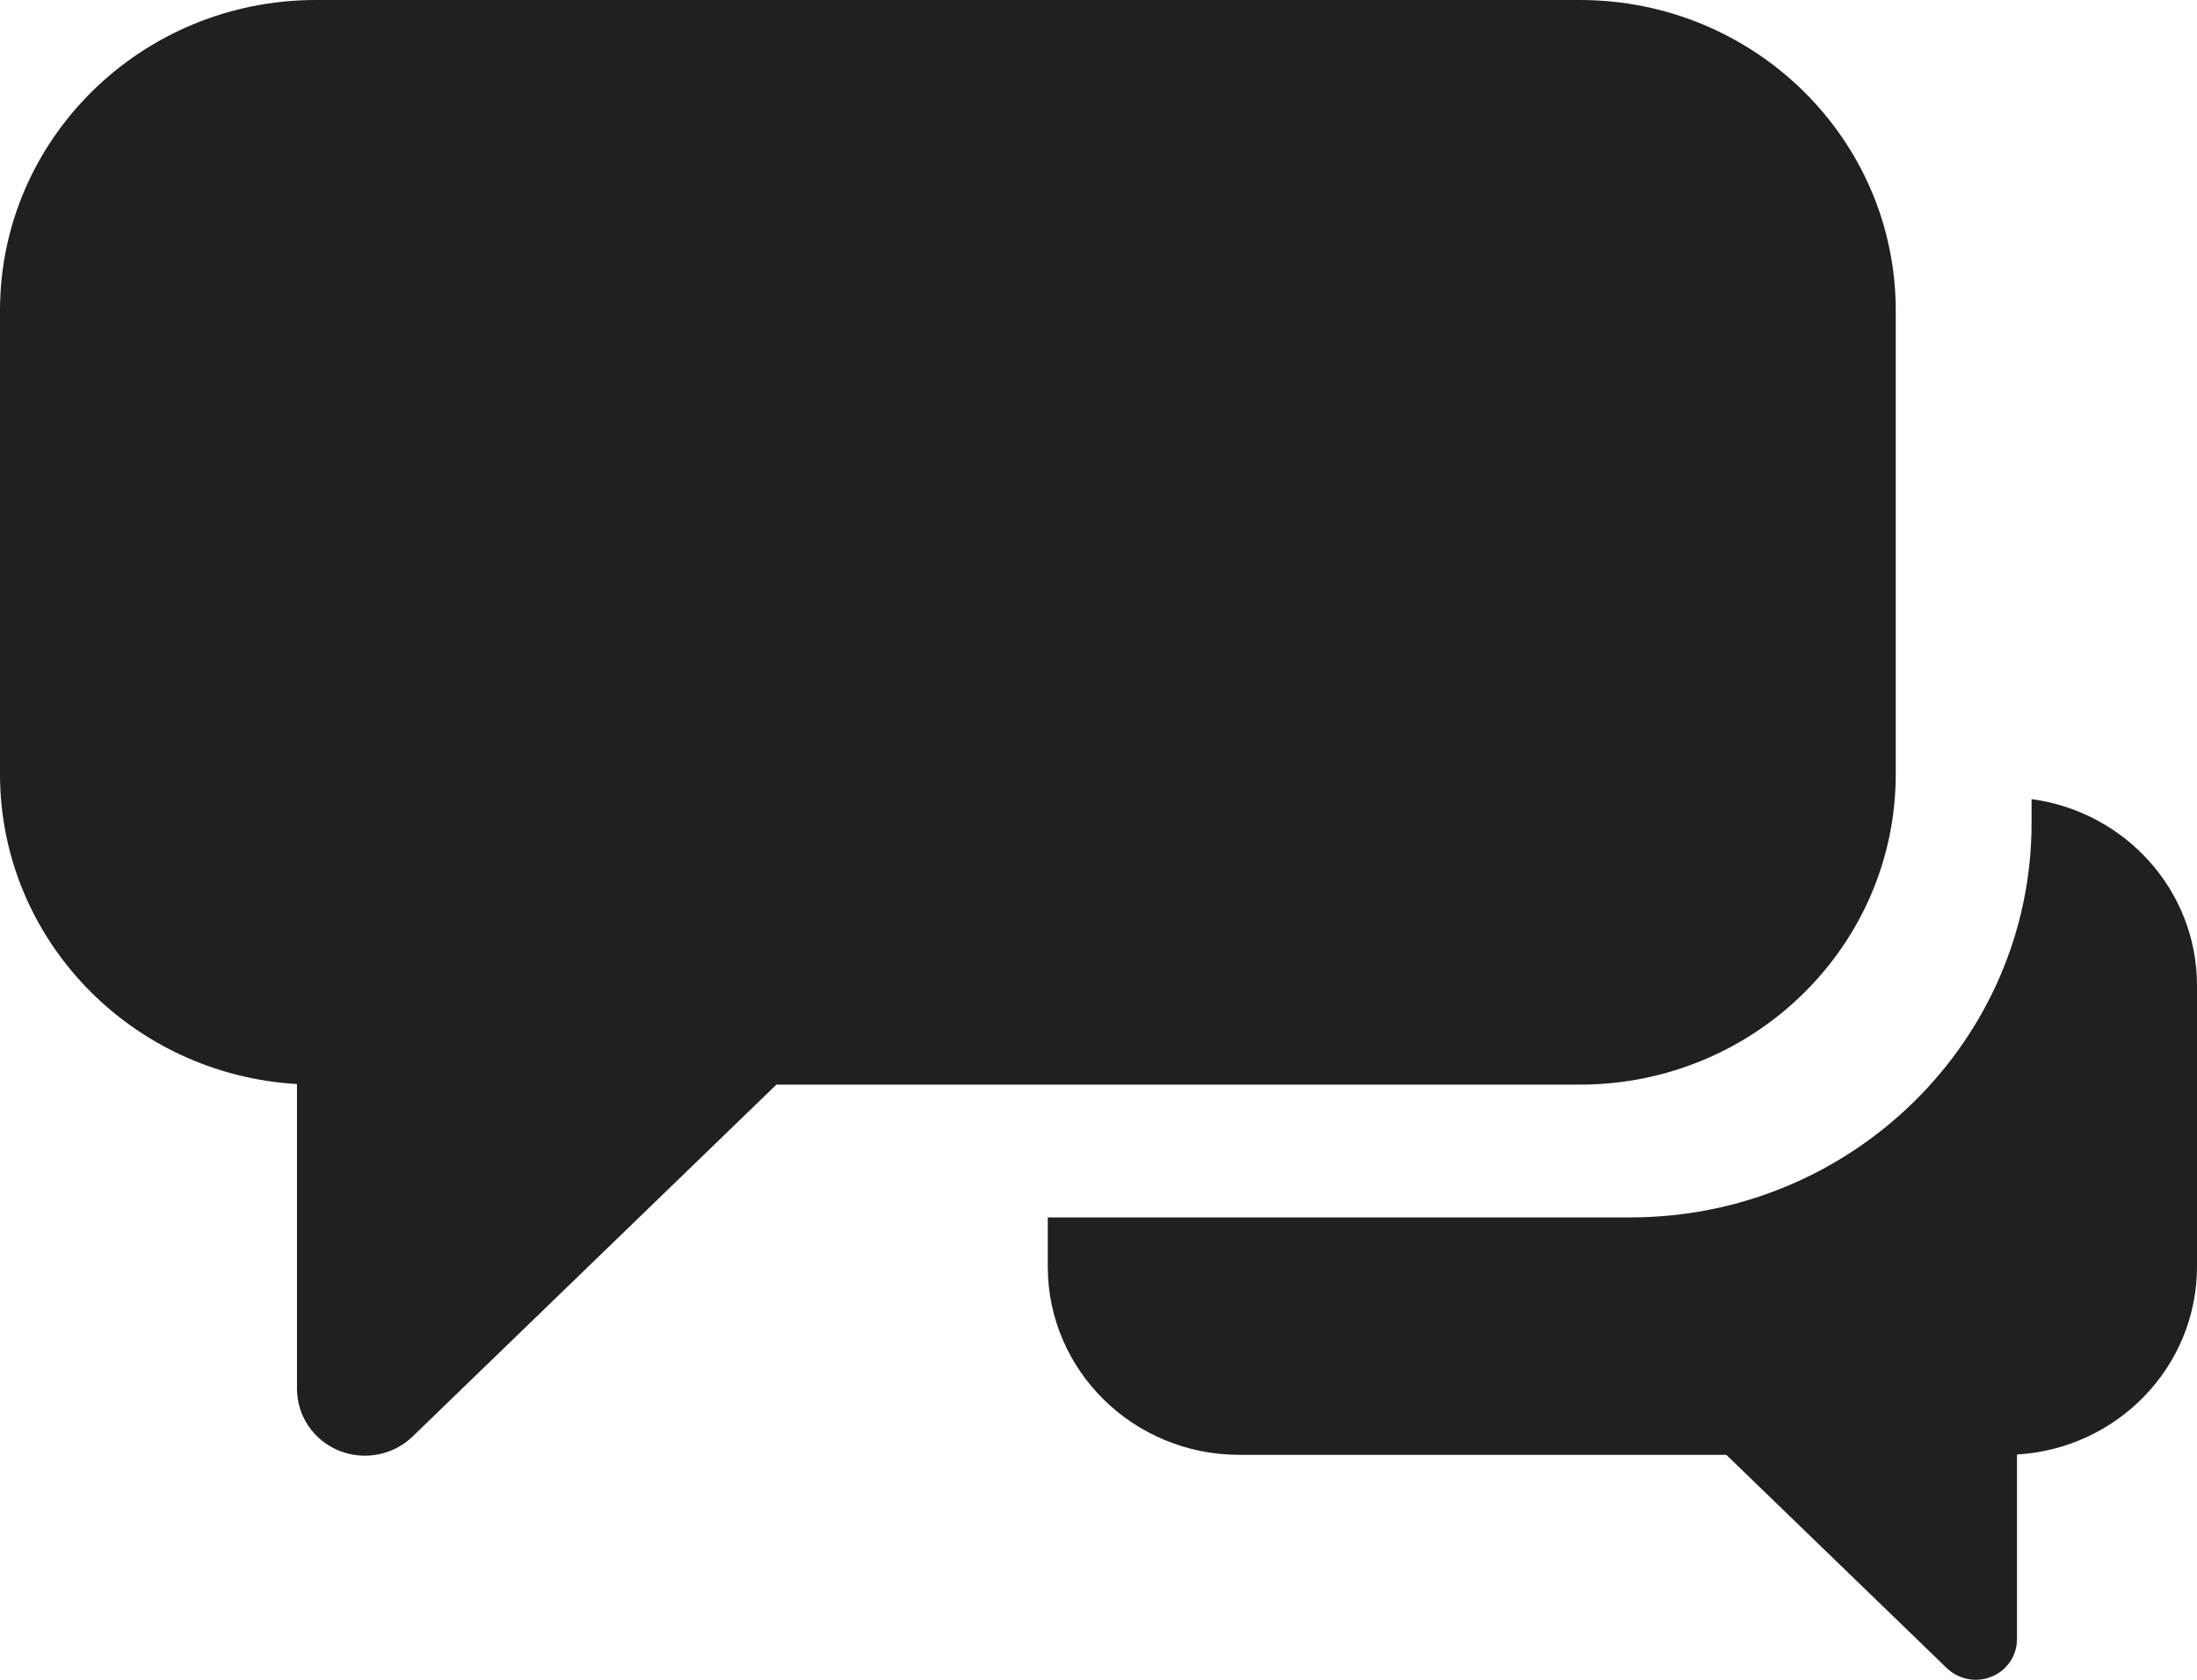 <svg width="34" height="26" viewBox="0 0 34 26" fill="none" xmlns="http://www.w3.org/2000/svg">
<path fill-rule="evenodd" clip-rule="evenodd" d="M29.338 4.807V11.981C29.338 14.636 27.149 16.788 24.448 16.788H12.015L6.385 22.235C6.184 22.428 5.918 22.531 5.647 22.531C5.51 22.531 5.373 22.505 5.241 22.451C4.851 22.29 4.596 21.914 4.596 21.497V16.779C2.033 16.63 0 14.539 0 11.981V4.807C0 2.152 2.189 0 4.889 0H24.449C27.149 0 29.338 2.152 29.338 4.807ZM31.44 12.739V12.369C32.886 12.563 34 13.781 34 15.255V19.604C34 21.155 32.768 22.422 31.214 22.513V25.373C31.214 25.626 31.06 25.854 30.823 25.951C30.743 25.984 30.66 26 30.576 26C30.412 26 30.251 25.938 30.129 25.82L26.716 22.518H19.179C17.542 22.518 16.215 21.214 16.215 19.604V18.843H25.232C28.655 18.843 31.44 16.105 31.44 12.739Z" fill="#202020"/>
</svg>
